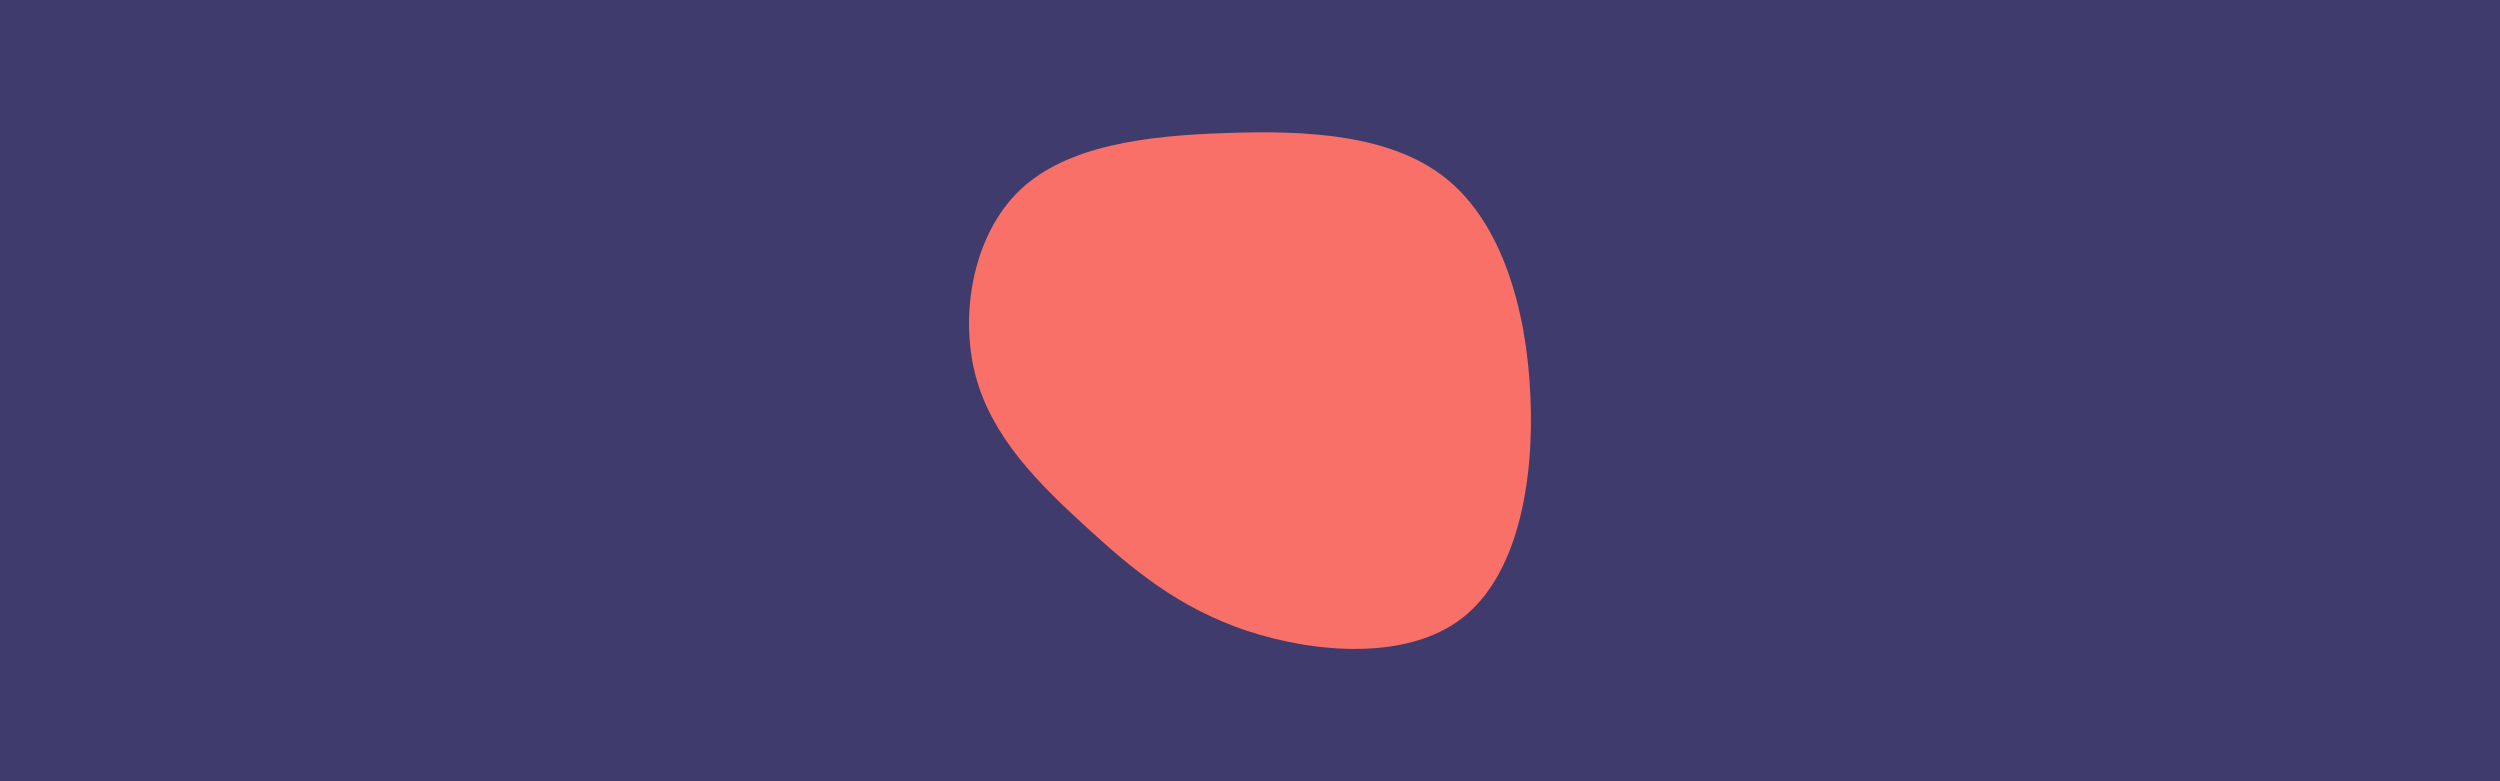 <svg id="visual" viewBox="0 0 960 300" width="960" height="300" xmlns="http://www.w3.org/2000/svg" xmlns:xlink="http://www.w3.org/1999/xlink" version="1.1"><rect x="0" y="0" width="960" height="300" fill="#3F3B6C"></rect><g transform="translate(469.863 150.273)"><path d="M85.6 -81.6C106.6 -64.6 116.3 -32.3 117.8 1.5C119.4 35.4 112.7 70.7 91.7 87C70.7 103.4 35.4 100.7 8.8 91.9C-17.7 83 -35.4 68 -53.2 51.7C-71 35.4 -89 17.7 -95.3 -6.2C-101.5 -30.2 -96 -60.3 -78.2 -77.3C-60.3 -94.3 -30.2 -98.2 1.1 -99.2C32.3 -100.3 64.6 -98.6 85.6 -81.6" fill="#F97068"></path></g></svg>